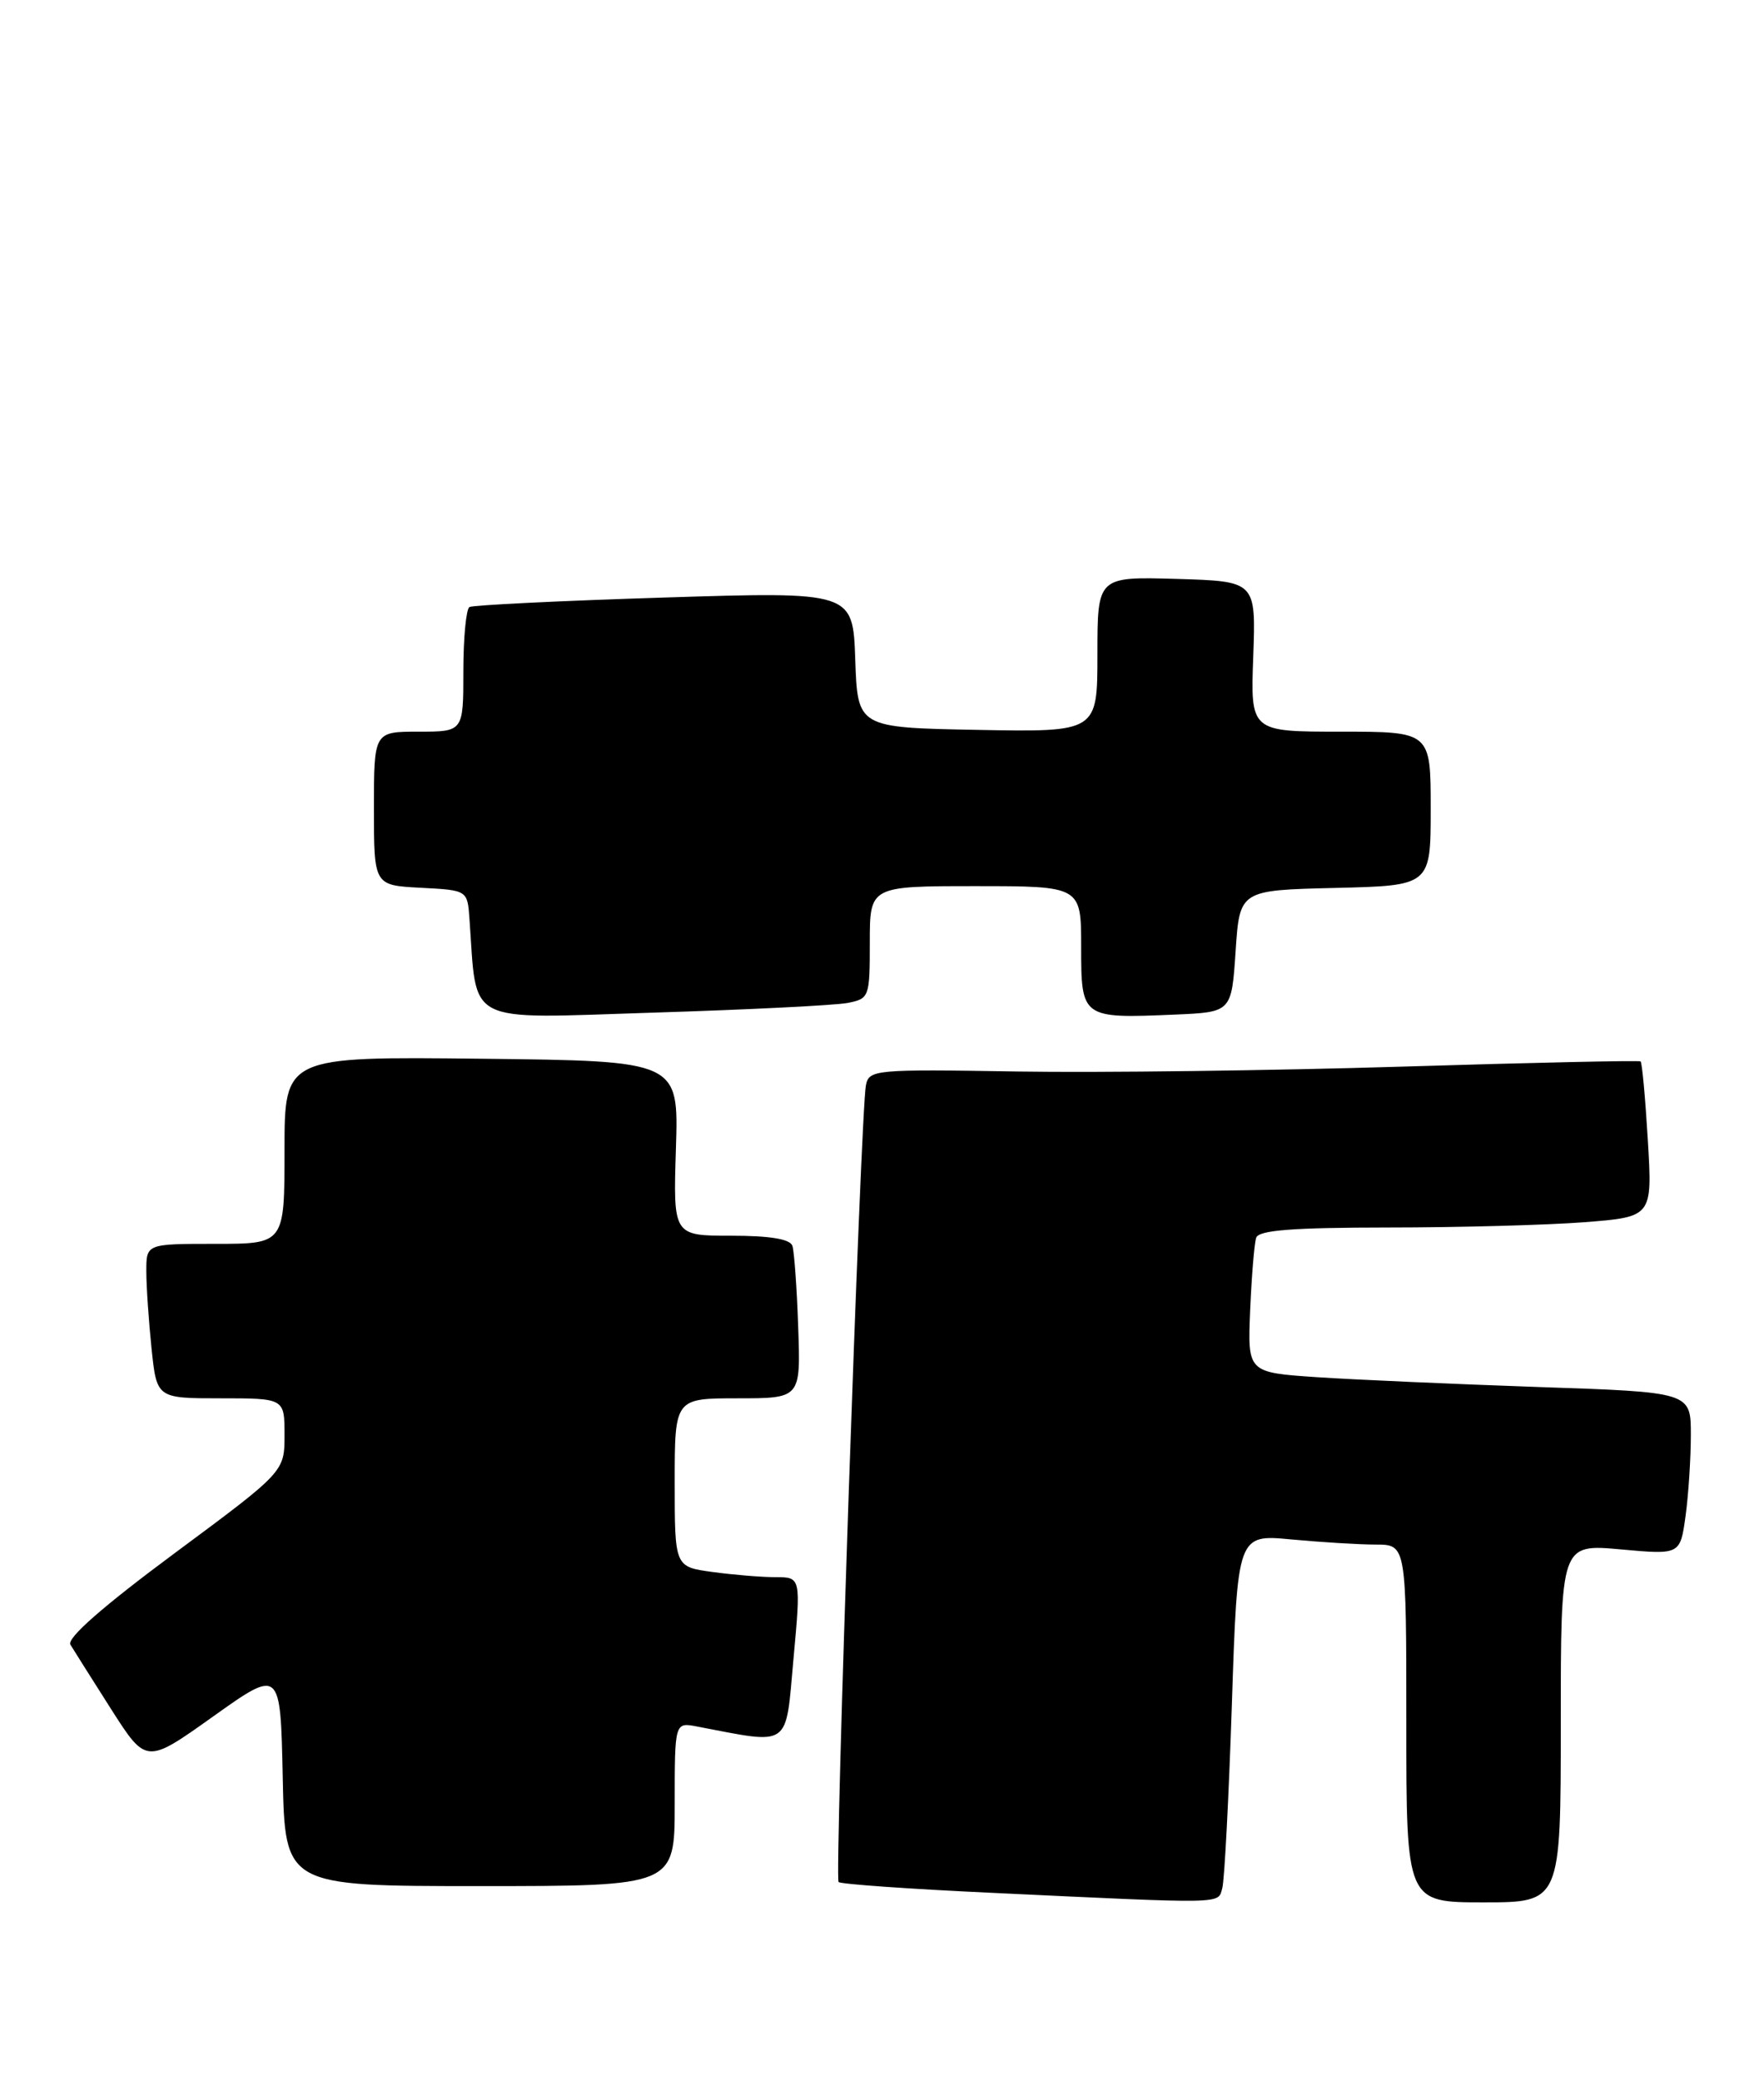 <?xml version="1.0" encoding="UTF-8" standalone="no"?>
<!DOCTYPE svg PUBLIC "-//W3C//DTD SVG 1.1//EN" "http://www.w3.org/Graphics/SVG/1.1/DTD/svg11.dtd" >
<svg xmlns="http://www.w3.org/2000/svg" xmlns:xlink="http://www.w3.org/1999/xlink" version="1.1" viewBox="0 0 217 256">
 <g >
 <path fill="currentColor"
d=" M 150.36 232.25 C 150.63 231.29 151.16 221.10 151.54 209.62 C 152.23 188.73 152.23 188.73 158.86 189.36 C 162.51 189.70 167.19 189.99 169.25 189.99 C 173.00 190.00 173.00 190.00 173.00 212.00 C 173.00 234.00 173.00 234.00 182.50 234.00 C 192.00 234.00 192.00 234.00 192.00 211.96 C 192.00 189.92 192.00 189.92 199.35 190.58 C 206.69 191.25 206.69 191.25 207.35 186.48 C 207.71 183.86 208.00 179.36 208.00 176.48 C 208.00 171.24 208.00 171.24 189.25 170.61 C 178.94 170.25 166.67 169.71 161.98 169.40 C 153.47 168.82 153.47 168.82 153.79 161.16 C 153.97 156.95 154.30 152.94 154.53 152.25 C 154.83 151.32 158.98 151.00 170.72 150.99 C 179.40 150.99 190.27 150.69 194.89 150.34 C 203.27 149.68 203.27 149.68 202.71 140.25 C 202.40 135.06 202.00 130.70 201.82 130.56 C 201.65 130.42 188.45 130.71 172.50 131.20 C 156.55 131.69 135.27 131.96 125.21 131.80 C 107.59 131.51 106.90 131.57 106.52 133.50 C 105.88 136.77 102.65 230.99 103.16 231.50 C 103.42 231.76 111.93 232.36 122.07 232.83 C 151.12 234.20 149.80 234.23 150.36 232.25 Z  M 83.00 221.92 C 83.00 211.84 83.00 211.84 85.75 212.37 C 97.39 214.59 96.61 215.14 97.61 204.06 C 98.53 194.00 98.53 194.00 95.40 194.00 C 93.68 194.00 90.19 193.71 87.64 193.36 C 83.00 192.73 83.00 192.73 83.00 182.36 C 83.00 172.00 83.00 172.00 90.75 172.00 C 98.50 172.00 98.50 172.00 98.19 163.25 C 98.03 158.44 97.70 153.94 97.48 153.25 C 97.20 152.41 94.75 152.00 89.94 152.00 C 82.81 152.00 82.81 152.00 83.15 141.25 C 83.49 130.50 83.49 130.50 59.25 130.23 C 35.00 129.96 35.00 129.96 35.00 141.48 C 35.00 153.00 35.00 153.00 26.50 153.00 C 18.00 153.00 18.00 153.00 18.00 156.35 C 18.00 158.20 18.29 162.47 18.64 165.85 C 19.28 172.00 19.28 172.00 27.14 172.00 C 35.00 172.00 35.00 172.00 35.00 176.51 C 35.00 181.03 35.00 181.03 21.47 191.06 C 12.65 197.60 8.19 201.51 8.66 202.30 C 9.06 202.96 11.32 206.54 13.68 210.25 C 17.99 217.00 17.99 217.00 26.24 211.12 C 34.50 205.24 34.50 205.24 34.78 218.62 C 35.06 232.00 35.06 232.00 59.03 232.00 C 83.00 232.00 83.00 232.00 83.00 221.92 Z  M 104.25 123.37 C 106.93 122.85 107.00 122.68 107.00 115.92 C 107.00 109.00 107.00 109.00 120.00 109.00 C 133.00 109.00 133.00 109.00 133.00 116.48 C 133.00 125.24 133.07 125.29 144.52 124.80 C 151.50 124.50 151.50 124.50 152.00 117.00 C 152.50 109.50 152.50 109.50 164.25 109.22 C 176.00 108.94 176.00 108.94 176.00 99.47 C 176.00 90.00 176.00 90.00 164.92 90.00 C 153.83 90.00 153.83 90.00 154.17 80.75 C 154.50 71.50 154.50 71.50 144.75 71.21 C 135.00 70.93 135.00 70.93 135.00 80.49 C 135.00 90.05 135.00 90.05 120.25 89.78 C 105.50 89.50 105.50 89.50 105.21 81.13 C 104.92 72.77 104.92 72.77 81.71 73.50 C 68.94 73.90 58.16 74.43 57.75 74.67 C 57.34 74.92 57.00 78.47 57.00 82.56 C 57.00 90.00 57.00 90.00 51.50 90.00 C 46.00 90.00 46.00 90.00 46.00 99.45 C 46.00 108.90 46.00 108.90 51.75 109.20 C 57.50 109.50 57.50 109.50 57.75 113.00 C 58.71 126.24 56.88 125.30 80.33 124.56 C 91.97 124.20 102.74 123.66 104.25 123.37 Z "/>
</g>
</svg>